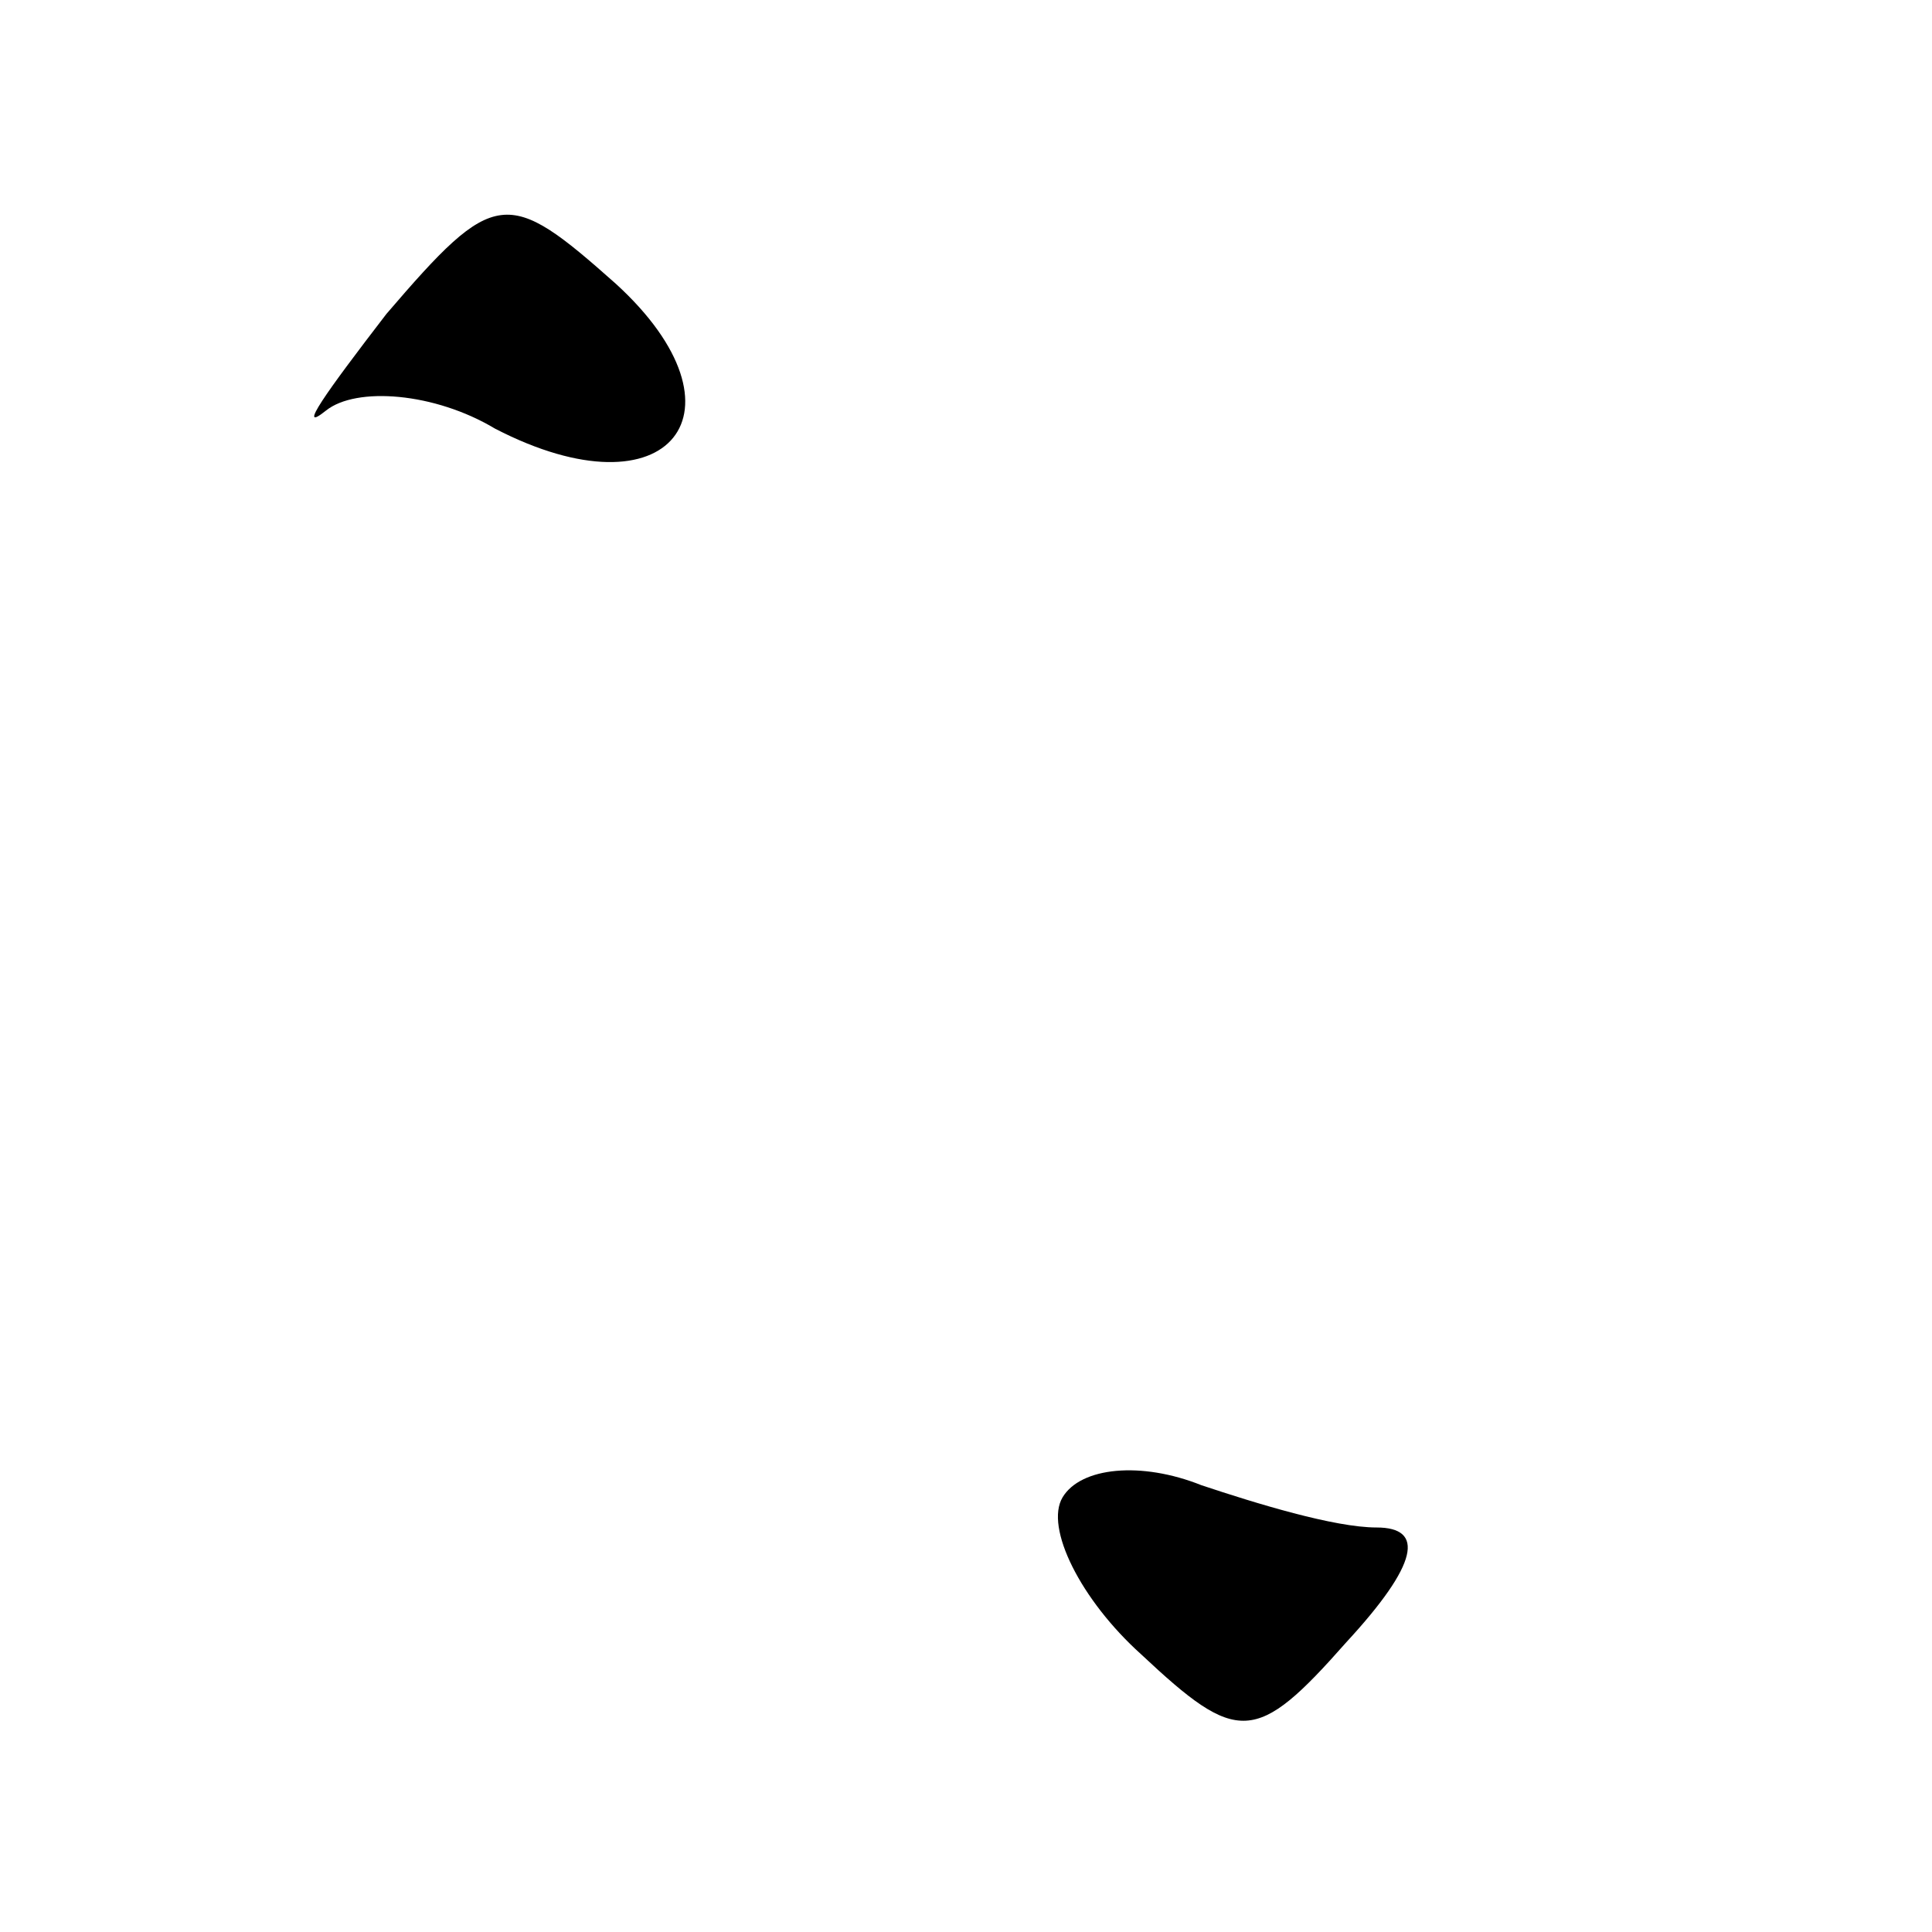 <?xml version="1.0" standalone="no"?>
<!DOCTYPE svg PUBLIC "-//W3C//DTD SVG 20010904//EN"
 "http://www.w3.org/TR/2001/REC-SVG-20010904/DTD/svg10.dtd">
<svg version="1.0" xmlns="http://www.w3.org/2000/svg"
 width="32pt" height="32pt" viewBox="0 0 32 32"
 preserveAspectRatio="xMidYMid meet">
<g transform="translate(0,32) scale(0.1,-0.1)"
fill="#000000" stroke="none">
<path fill="#000000" stroke="none" d="M64 268 c-10 -13 -15 -20 -10 -16 5 4
18 3 28 -3 29 -15 43 3 20 24 -18 16 -20 16 -38 -5z"/>
<path fill="#000000" stroke="none" d="M176 72 c-3 -5 3 -17 13 -26 16 -15 19
-15 34 2 12 13 13 19 5 19 -7 0 -20 4 -29 7 -10 4 -20 3 -23 -2z"/>
</g>
</svg>
